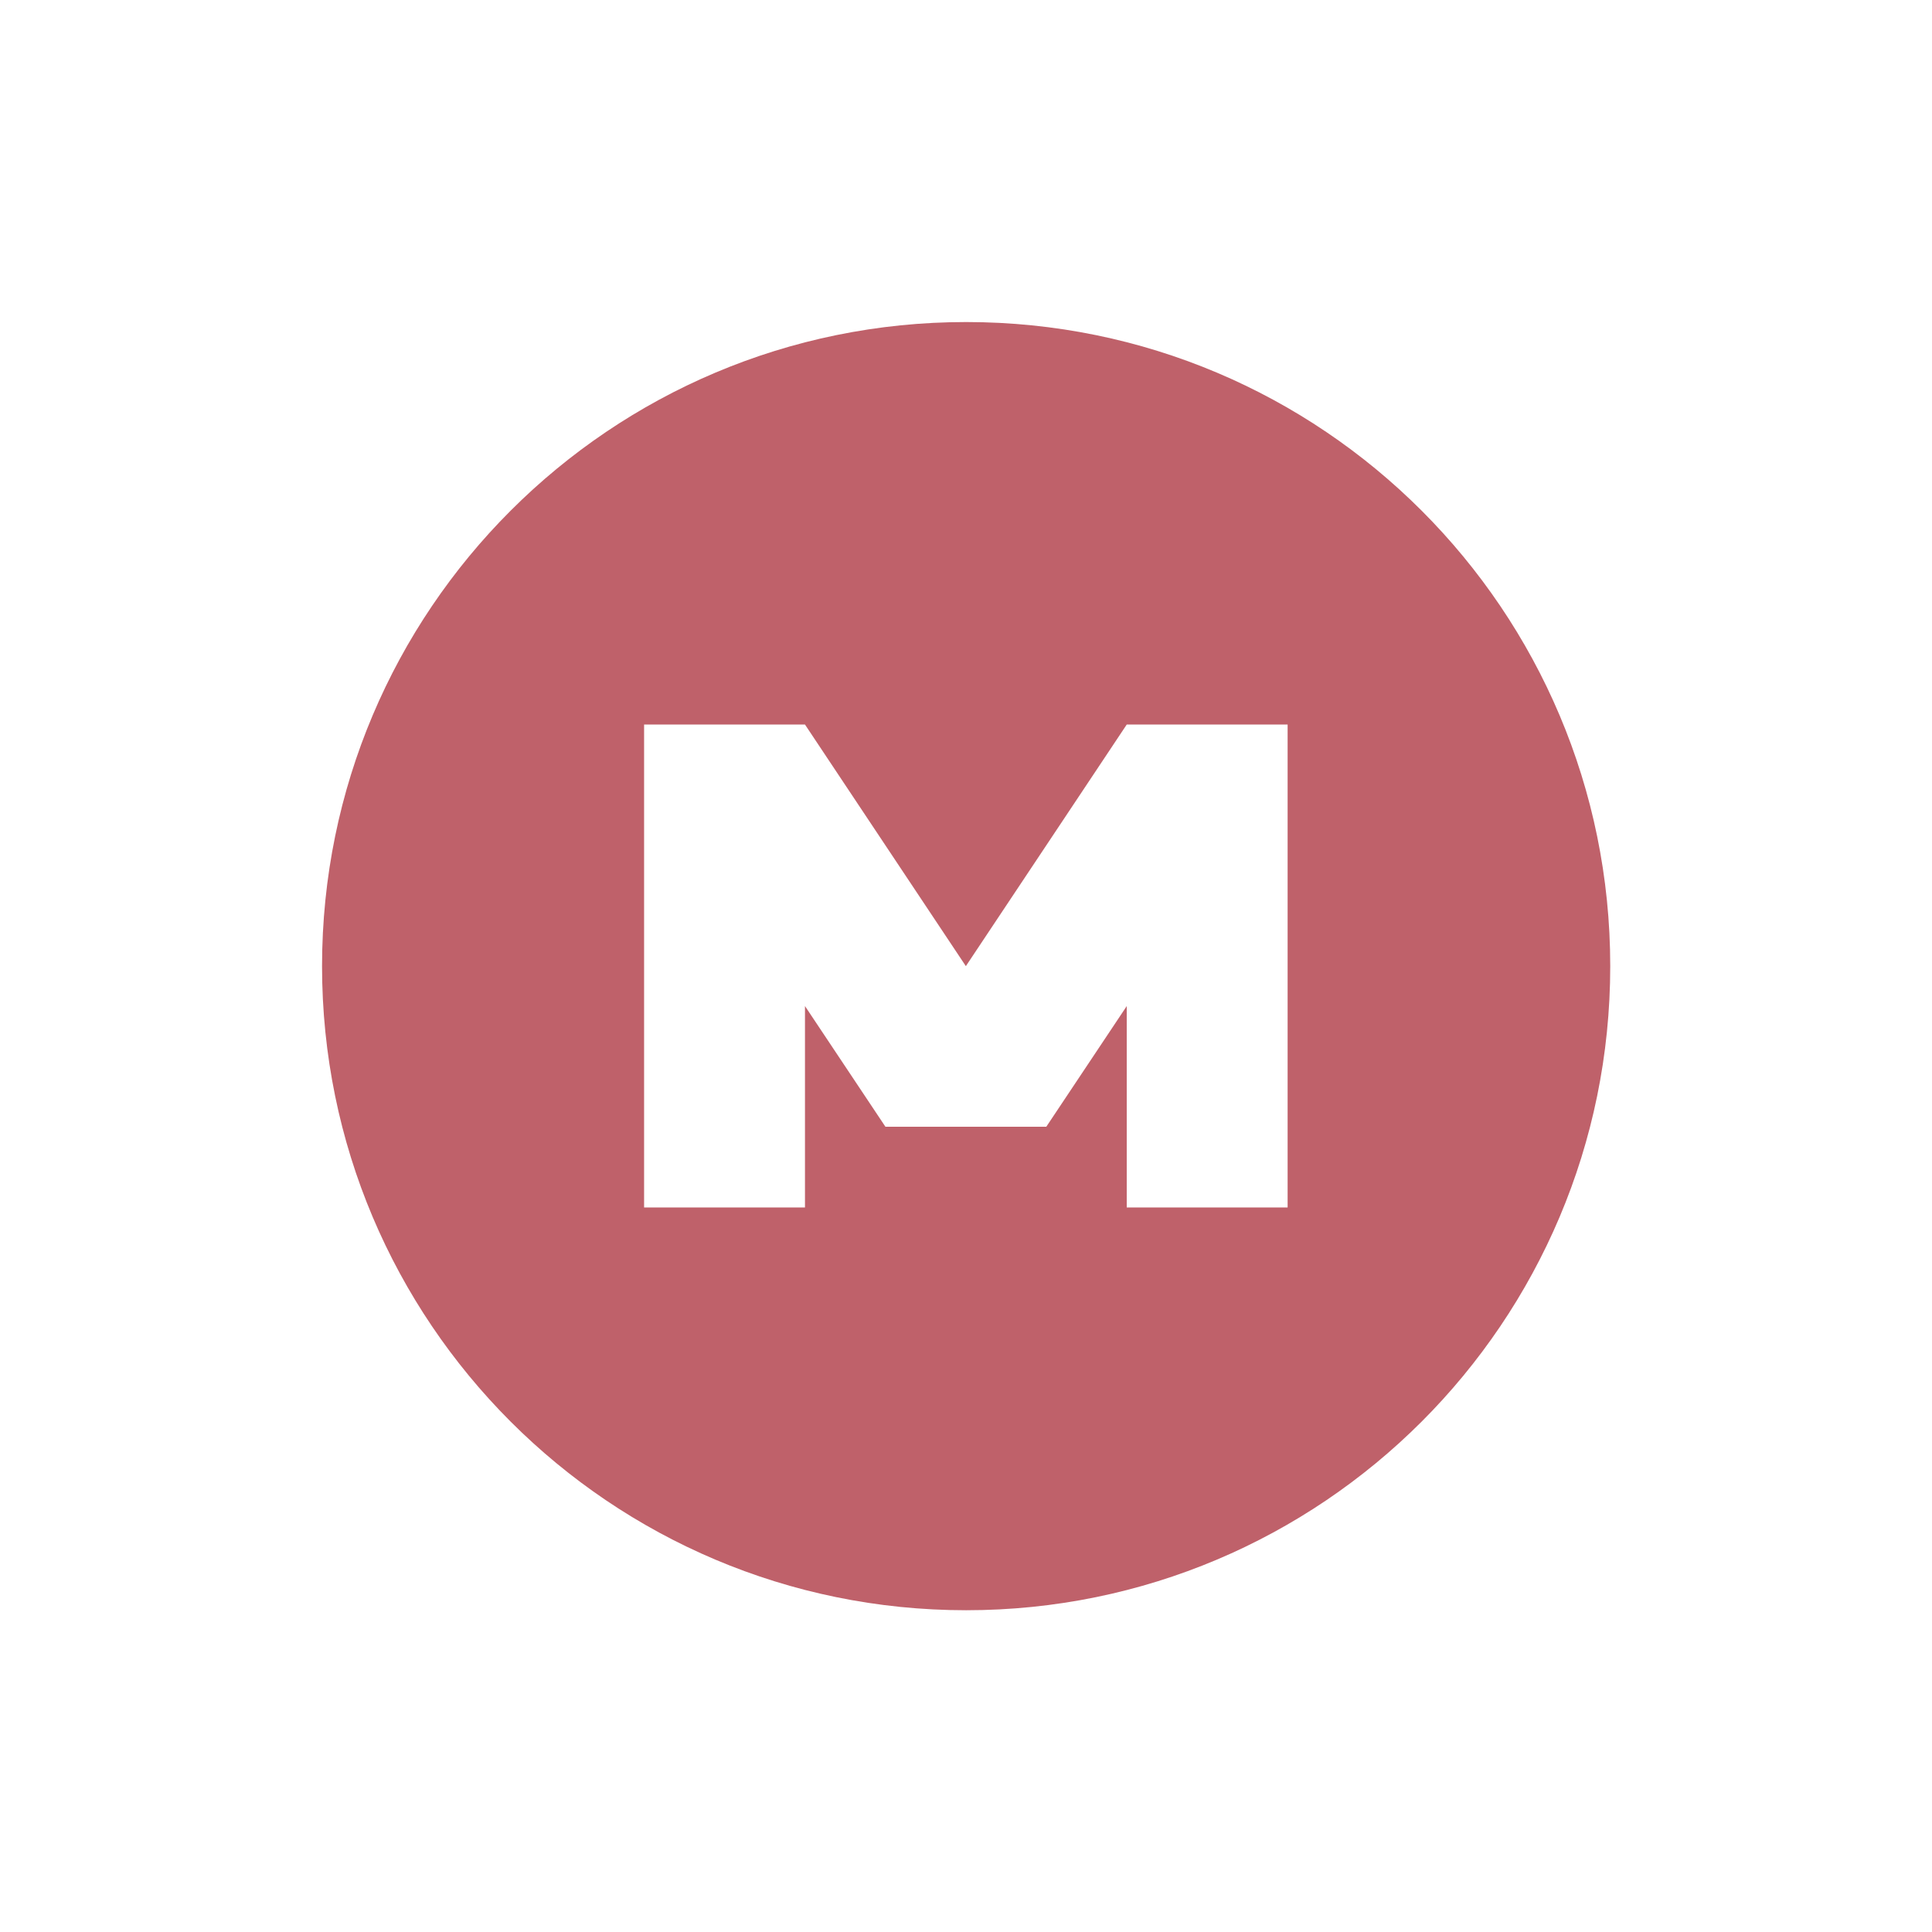 <svg width="24" height="24" viewBox="0 0 6.773 6.773" xmlns="http://www.w3.org/2000/svg">
 <path d="m3.387 1.129c-1.247 0-2.258 1.01-2.258 2.258 0 1.247 1.01 2.258 2.258 2.258 1.247 0 2.258-1.01 2.258-2.258 0-1.247-1.01-2.258-2.258-2.258zm-1.129 1.411h0.564l0.564 0.847 0.564-0.847h0.564v1.693h-0.564v-0.706l-0.282 0.423h-0.564l-0.282-0.423v0.706h-0.564z" fill="#bf616a"/>
</svg>

